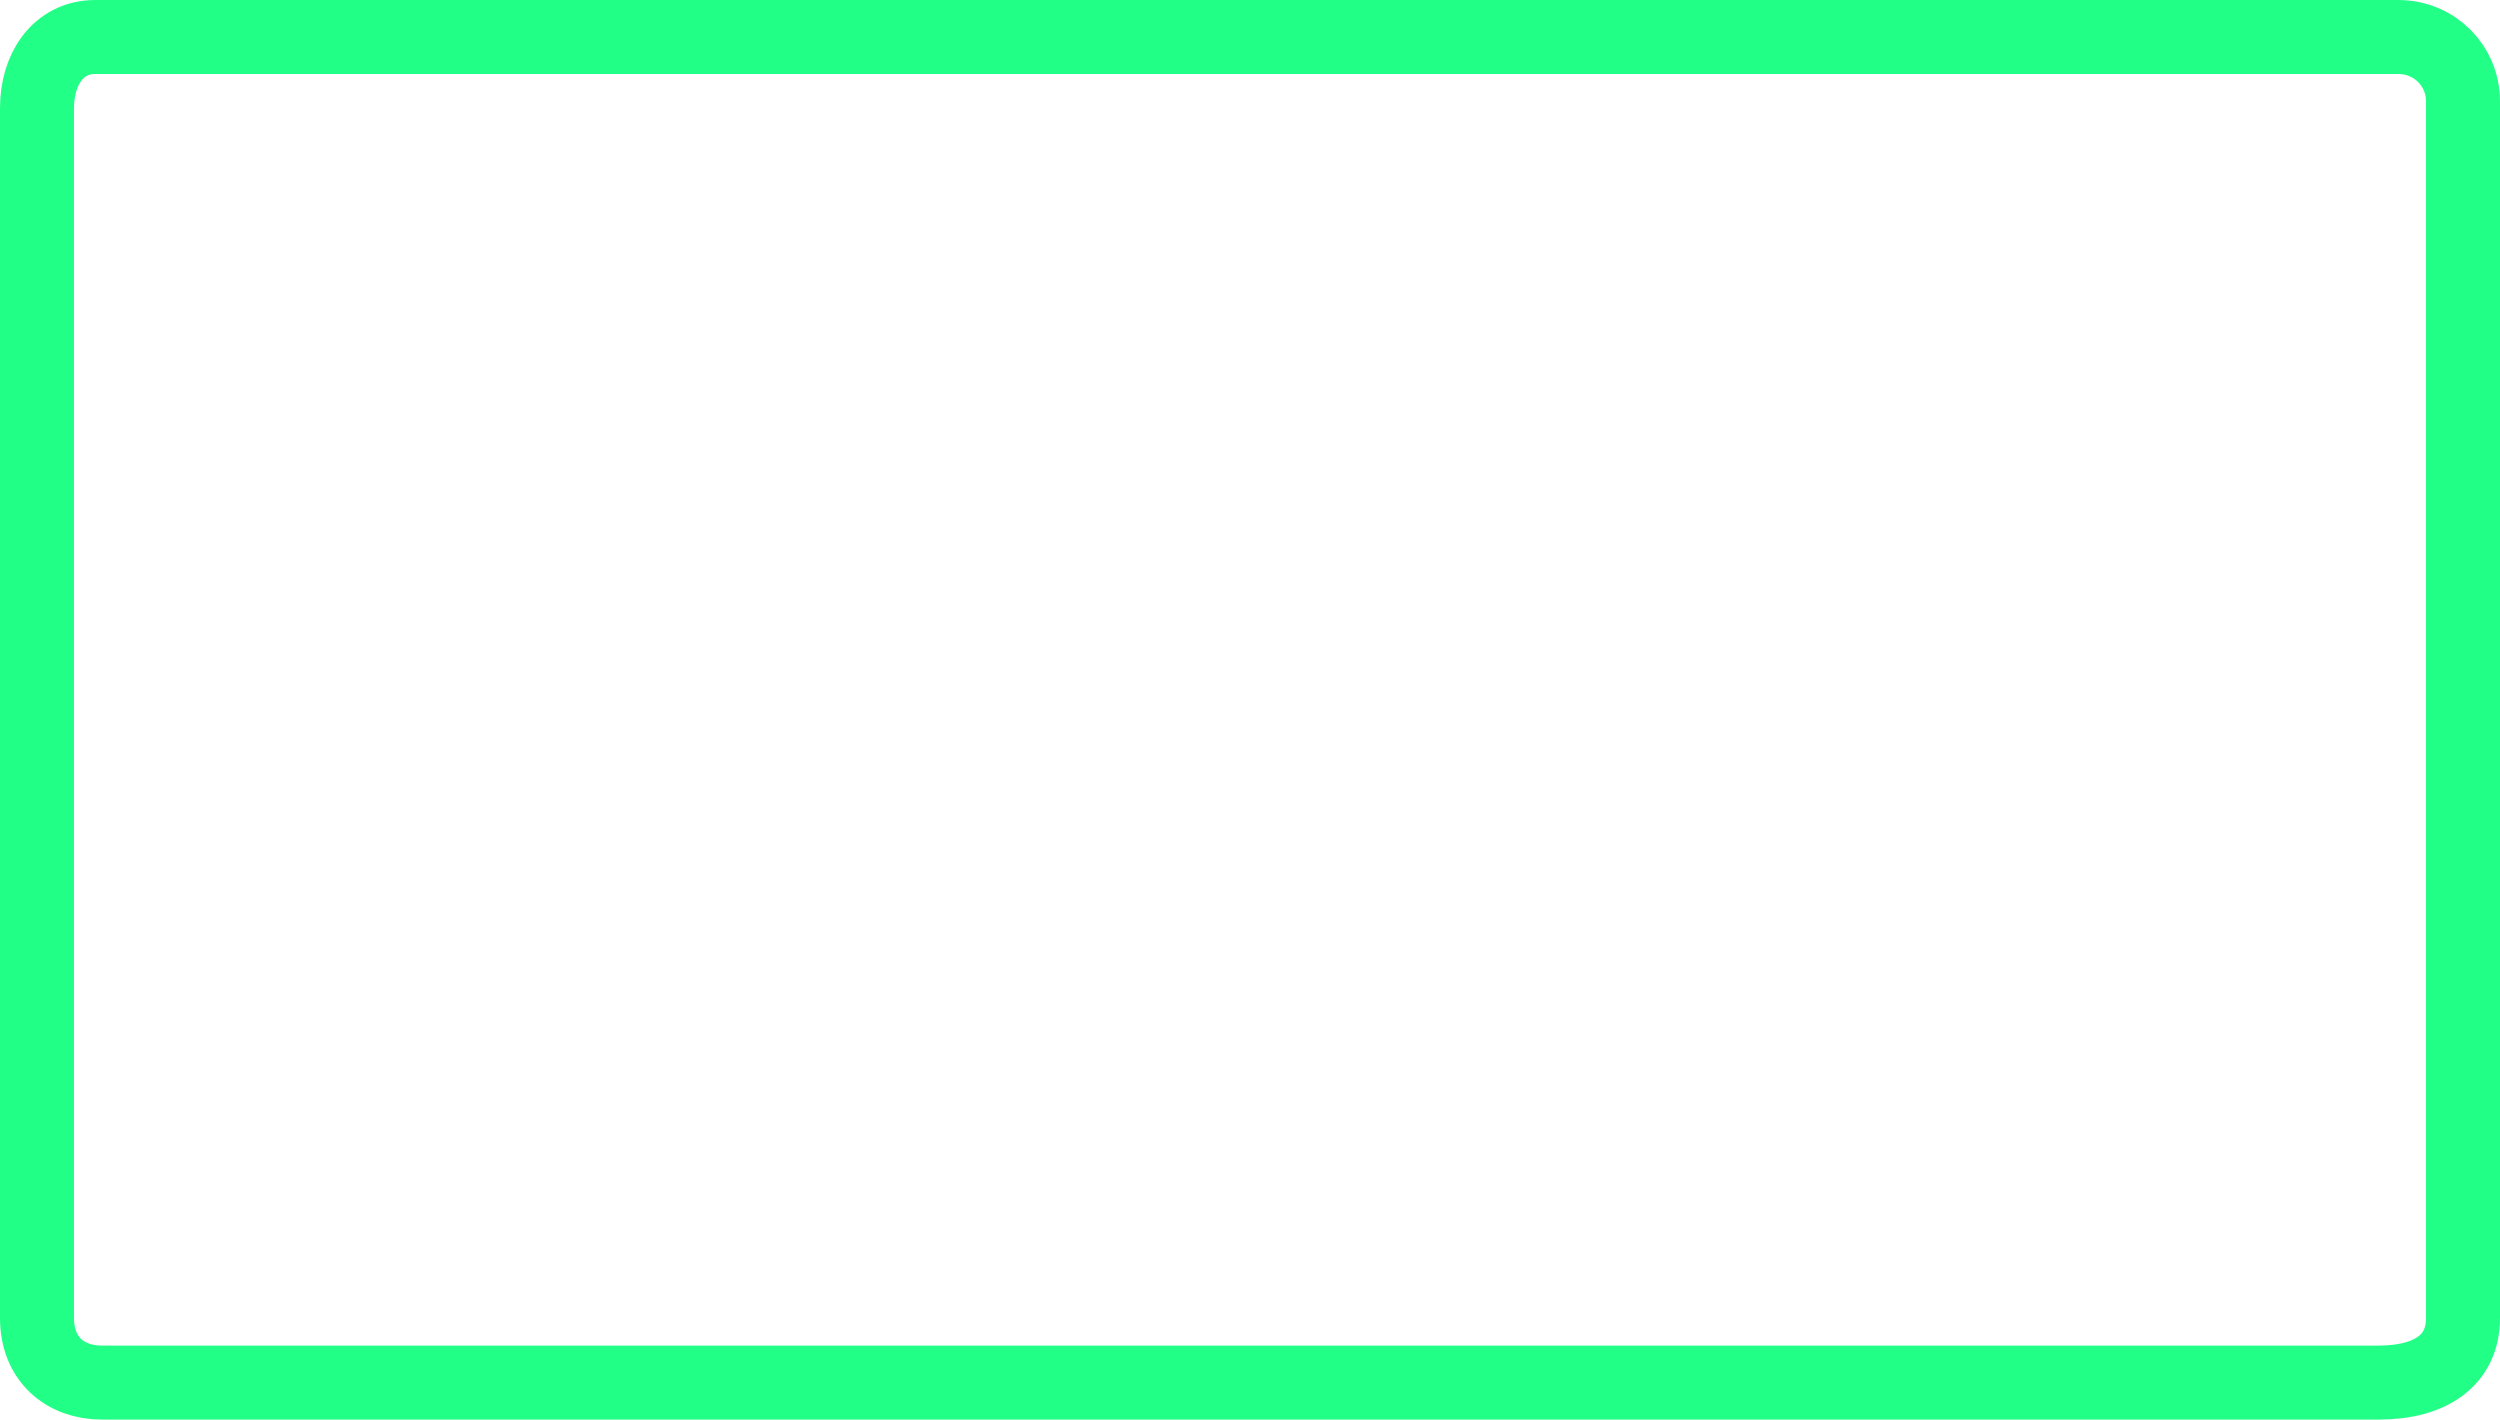 <svg version="1.1" xmlns="http://www.w3.org/2000/svg" xmlns:xlink="http://www.w3.org/1999/xlink" width="439.235" height="249.414" viewBox="0,0,439.235,249.414"><g transform="translate(-20.383,-55.293)"><g data-paper-data="{&quot;isPaintingLayer&quot;:true}" fill="none" fill-rule="nonzero" stroke="#21ff86" stroke-width="13" stroke-linecap="butt" stroke-linejoin="miter" stroke-miterlimit="10" stroke-dasharray="" stroke-dashoffset="0" style="mix-blend-mode: normal"><path d="M26.883,286.871c0,-42.097 0,-188.274 0,-212.617c0,-6.722 3.647,-12.461 10.259,-12.461c60.48,0 369.059,0 404.547,0c6.535,0 11.429,5.151 11.429,11.312c0,23.497 0,171.388 0,213.766c0,7.184 -5.364,11.336 -14.877,11.336c-70.079,0 -365.313,0 -399.95,0c-6.524,0 -11.408,-4.153 -11.408,-11.336z"/></g></g></svg>